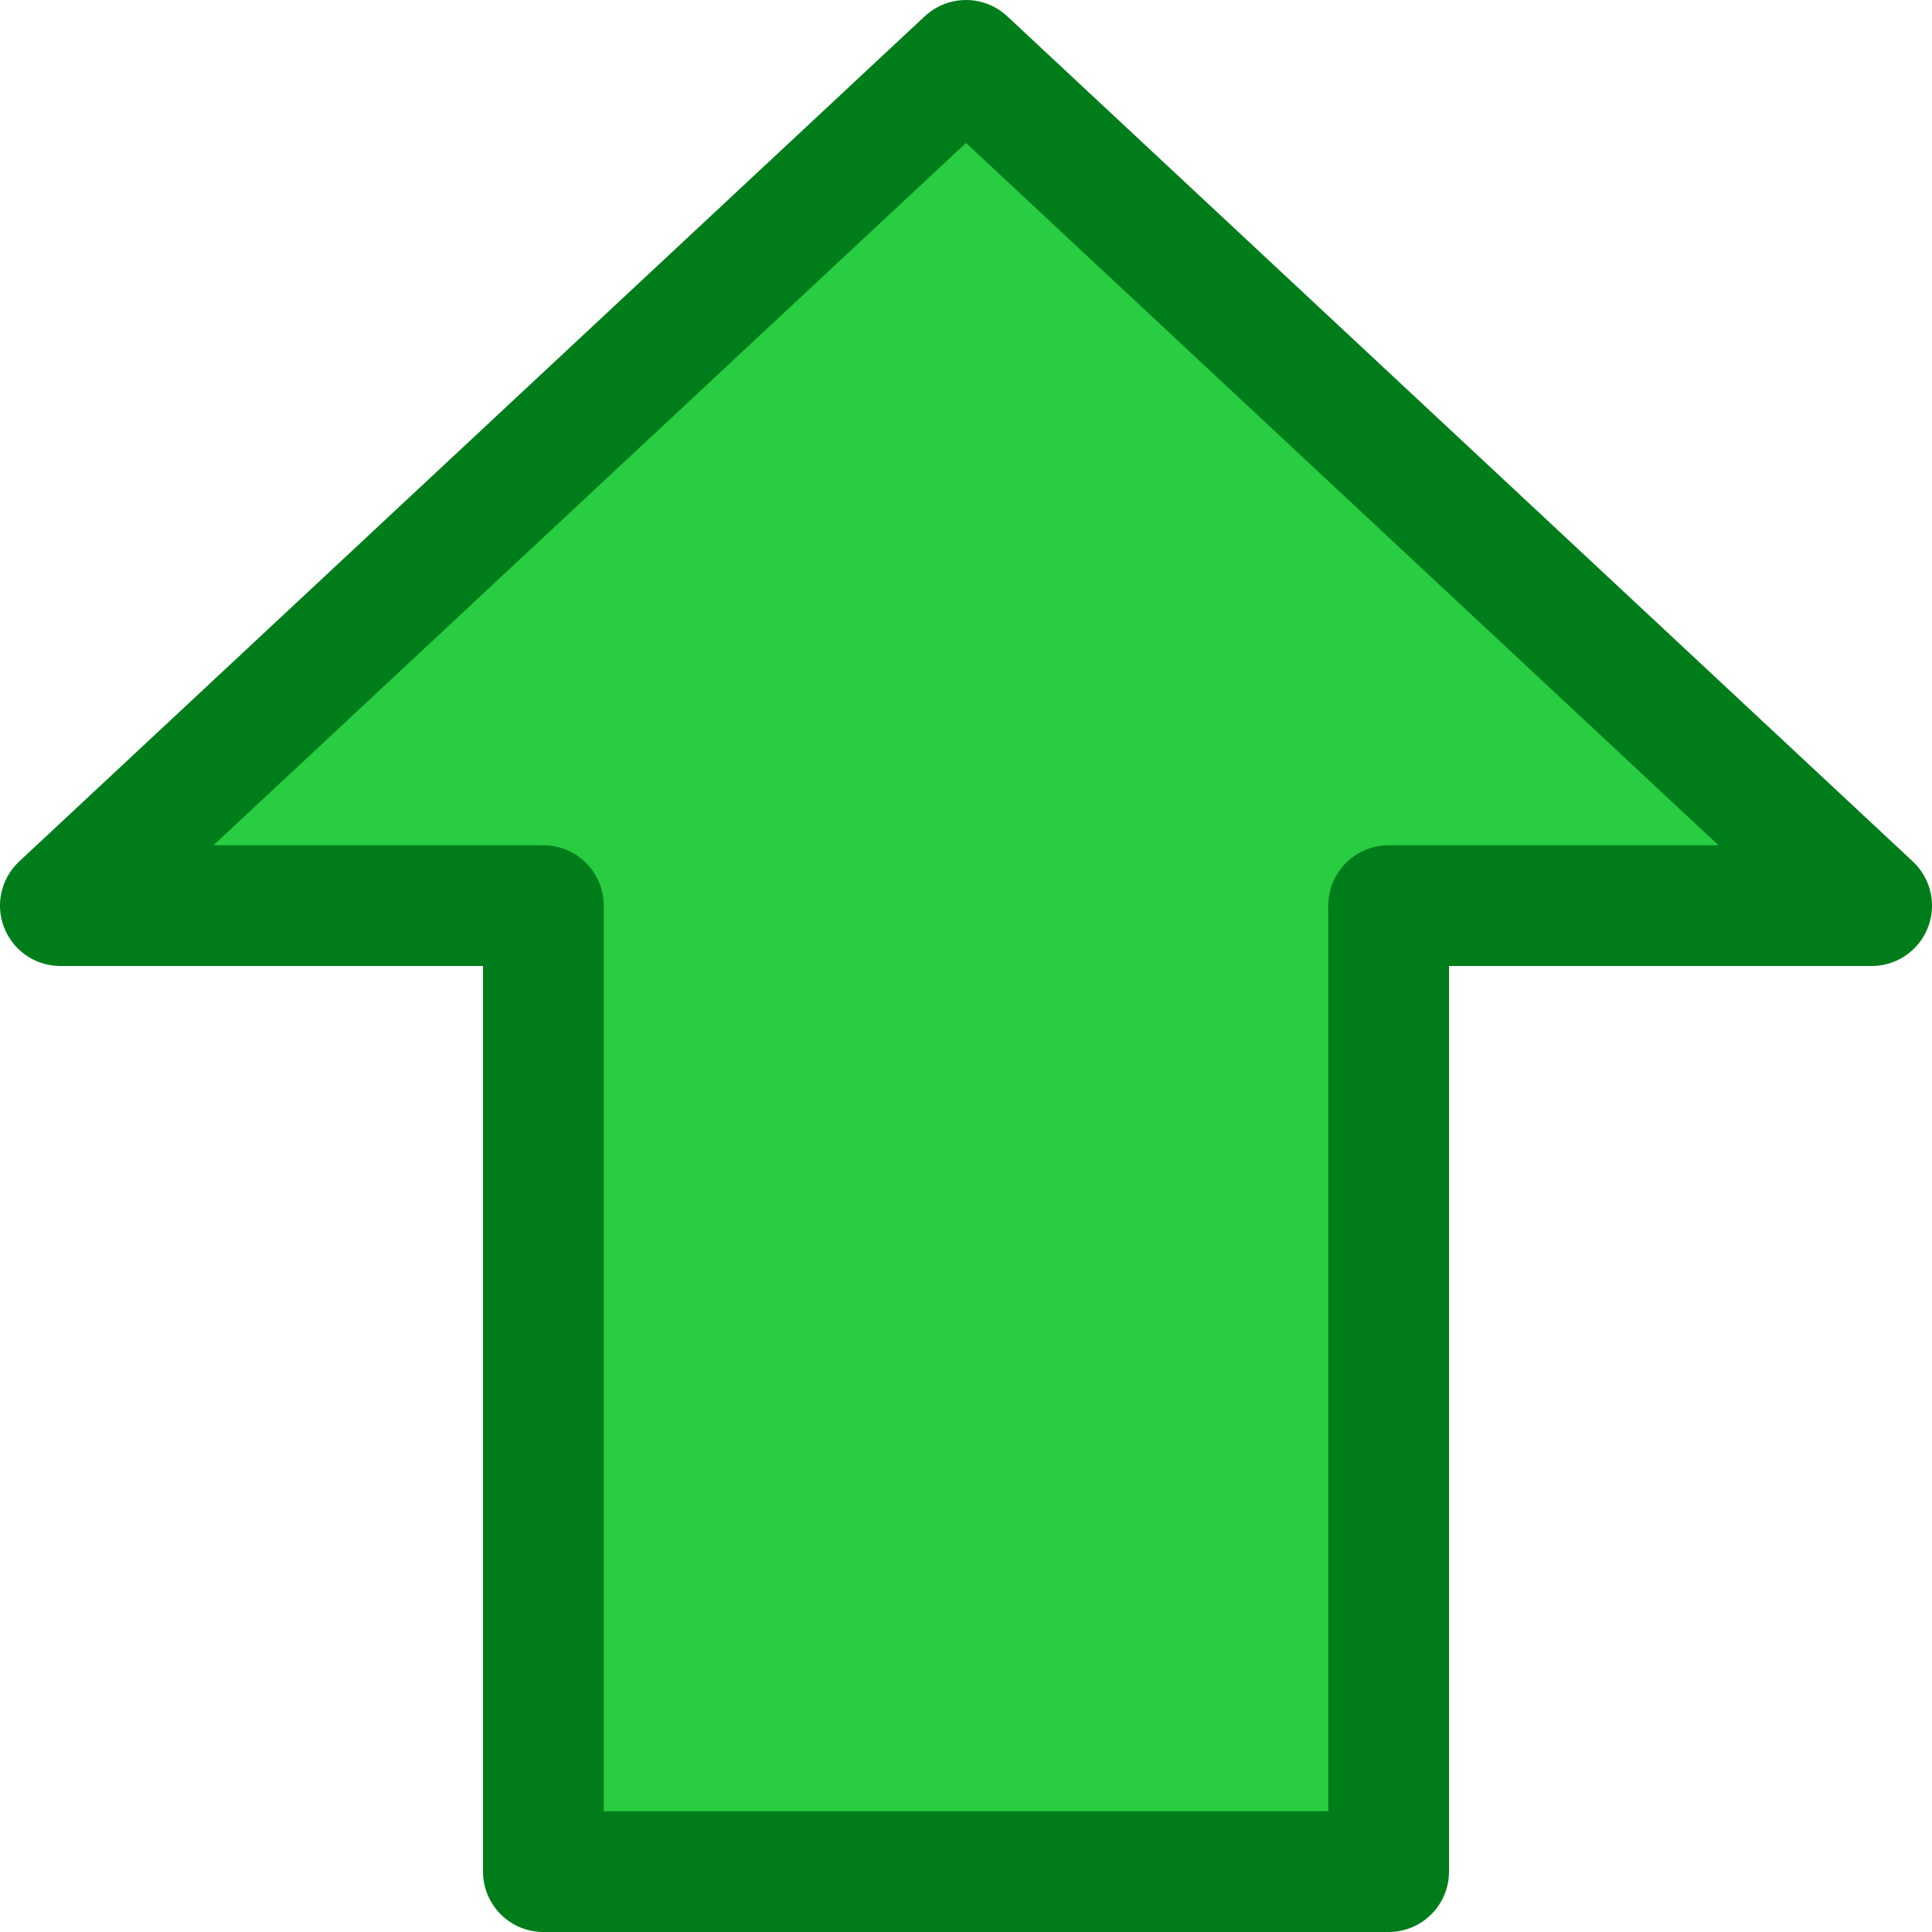 <svg viewBox="0 0 16 16" xmlns="http://www.w3.org/2000/svg">/&amp;gt;<path d="m8 .5 7.5 7h-4v8h-7v-8h-4z" fill="#28cd41" fill-rule="evenodd" stroke="#007d1b" stroke-linecap="round" stroke-linejoin="round"/></svg>